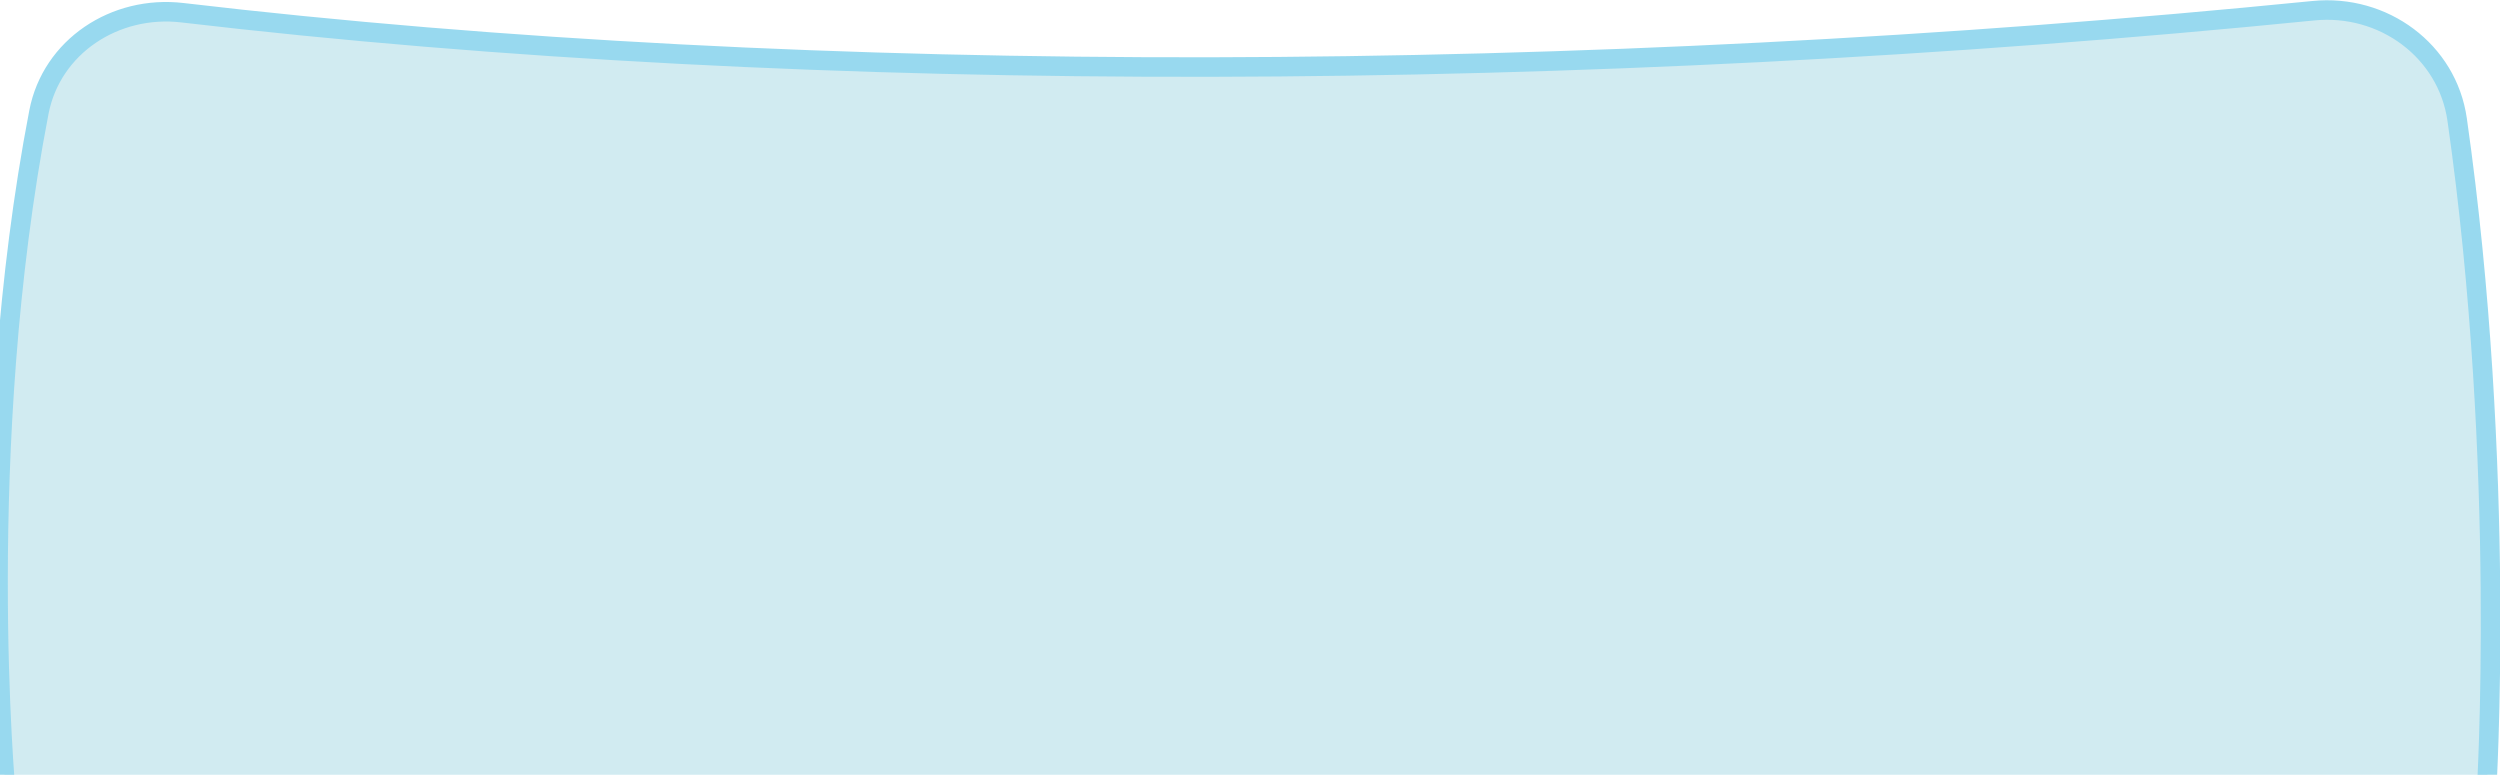 <svg width="1920" height="595" viewBox="0 0 1920 595" fill="none" xmlns="http://www.w3.org/2000/svg">
<path d="M140.1 9.771C626.365 66.97 1214.78 64.341 1776.65 8.231C1830.43 2.86 1879.55 38.956 1887.1 91.873C1906.2 225.72 1911.82 355.163 1912.65 451.183C1913.07 499.181 1912.29 538.799 1911.41 566.404C1910.97 580.207 1910.51 591.005 1910.15 598.344C1910.08 599.883 1910.01 601.27 1909.94 602.5H3.938C3.825 601.055 3.697 599.389 3.558 597.508C2.987 589.775 2.226 578.421 1.467 563.979C-0.05 535.094 -1.554 493.868 -1.498 444.561C-1.387 345.903 4.97 215.096 29.882 86.136C39.611 35.773 88.262 3.673 140.1 9.771Z" fill="#87CBDC" fill-opacity="0.38" stroke="#98D9EF" stroke-width="15"/>
</svg>
